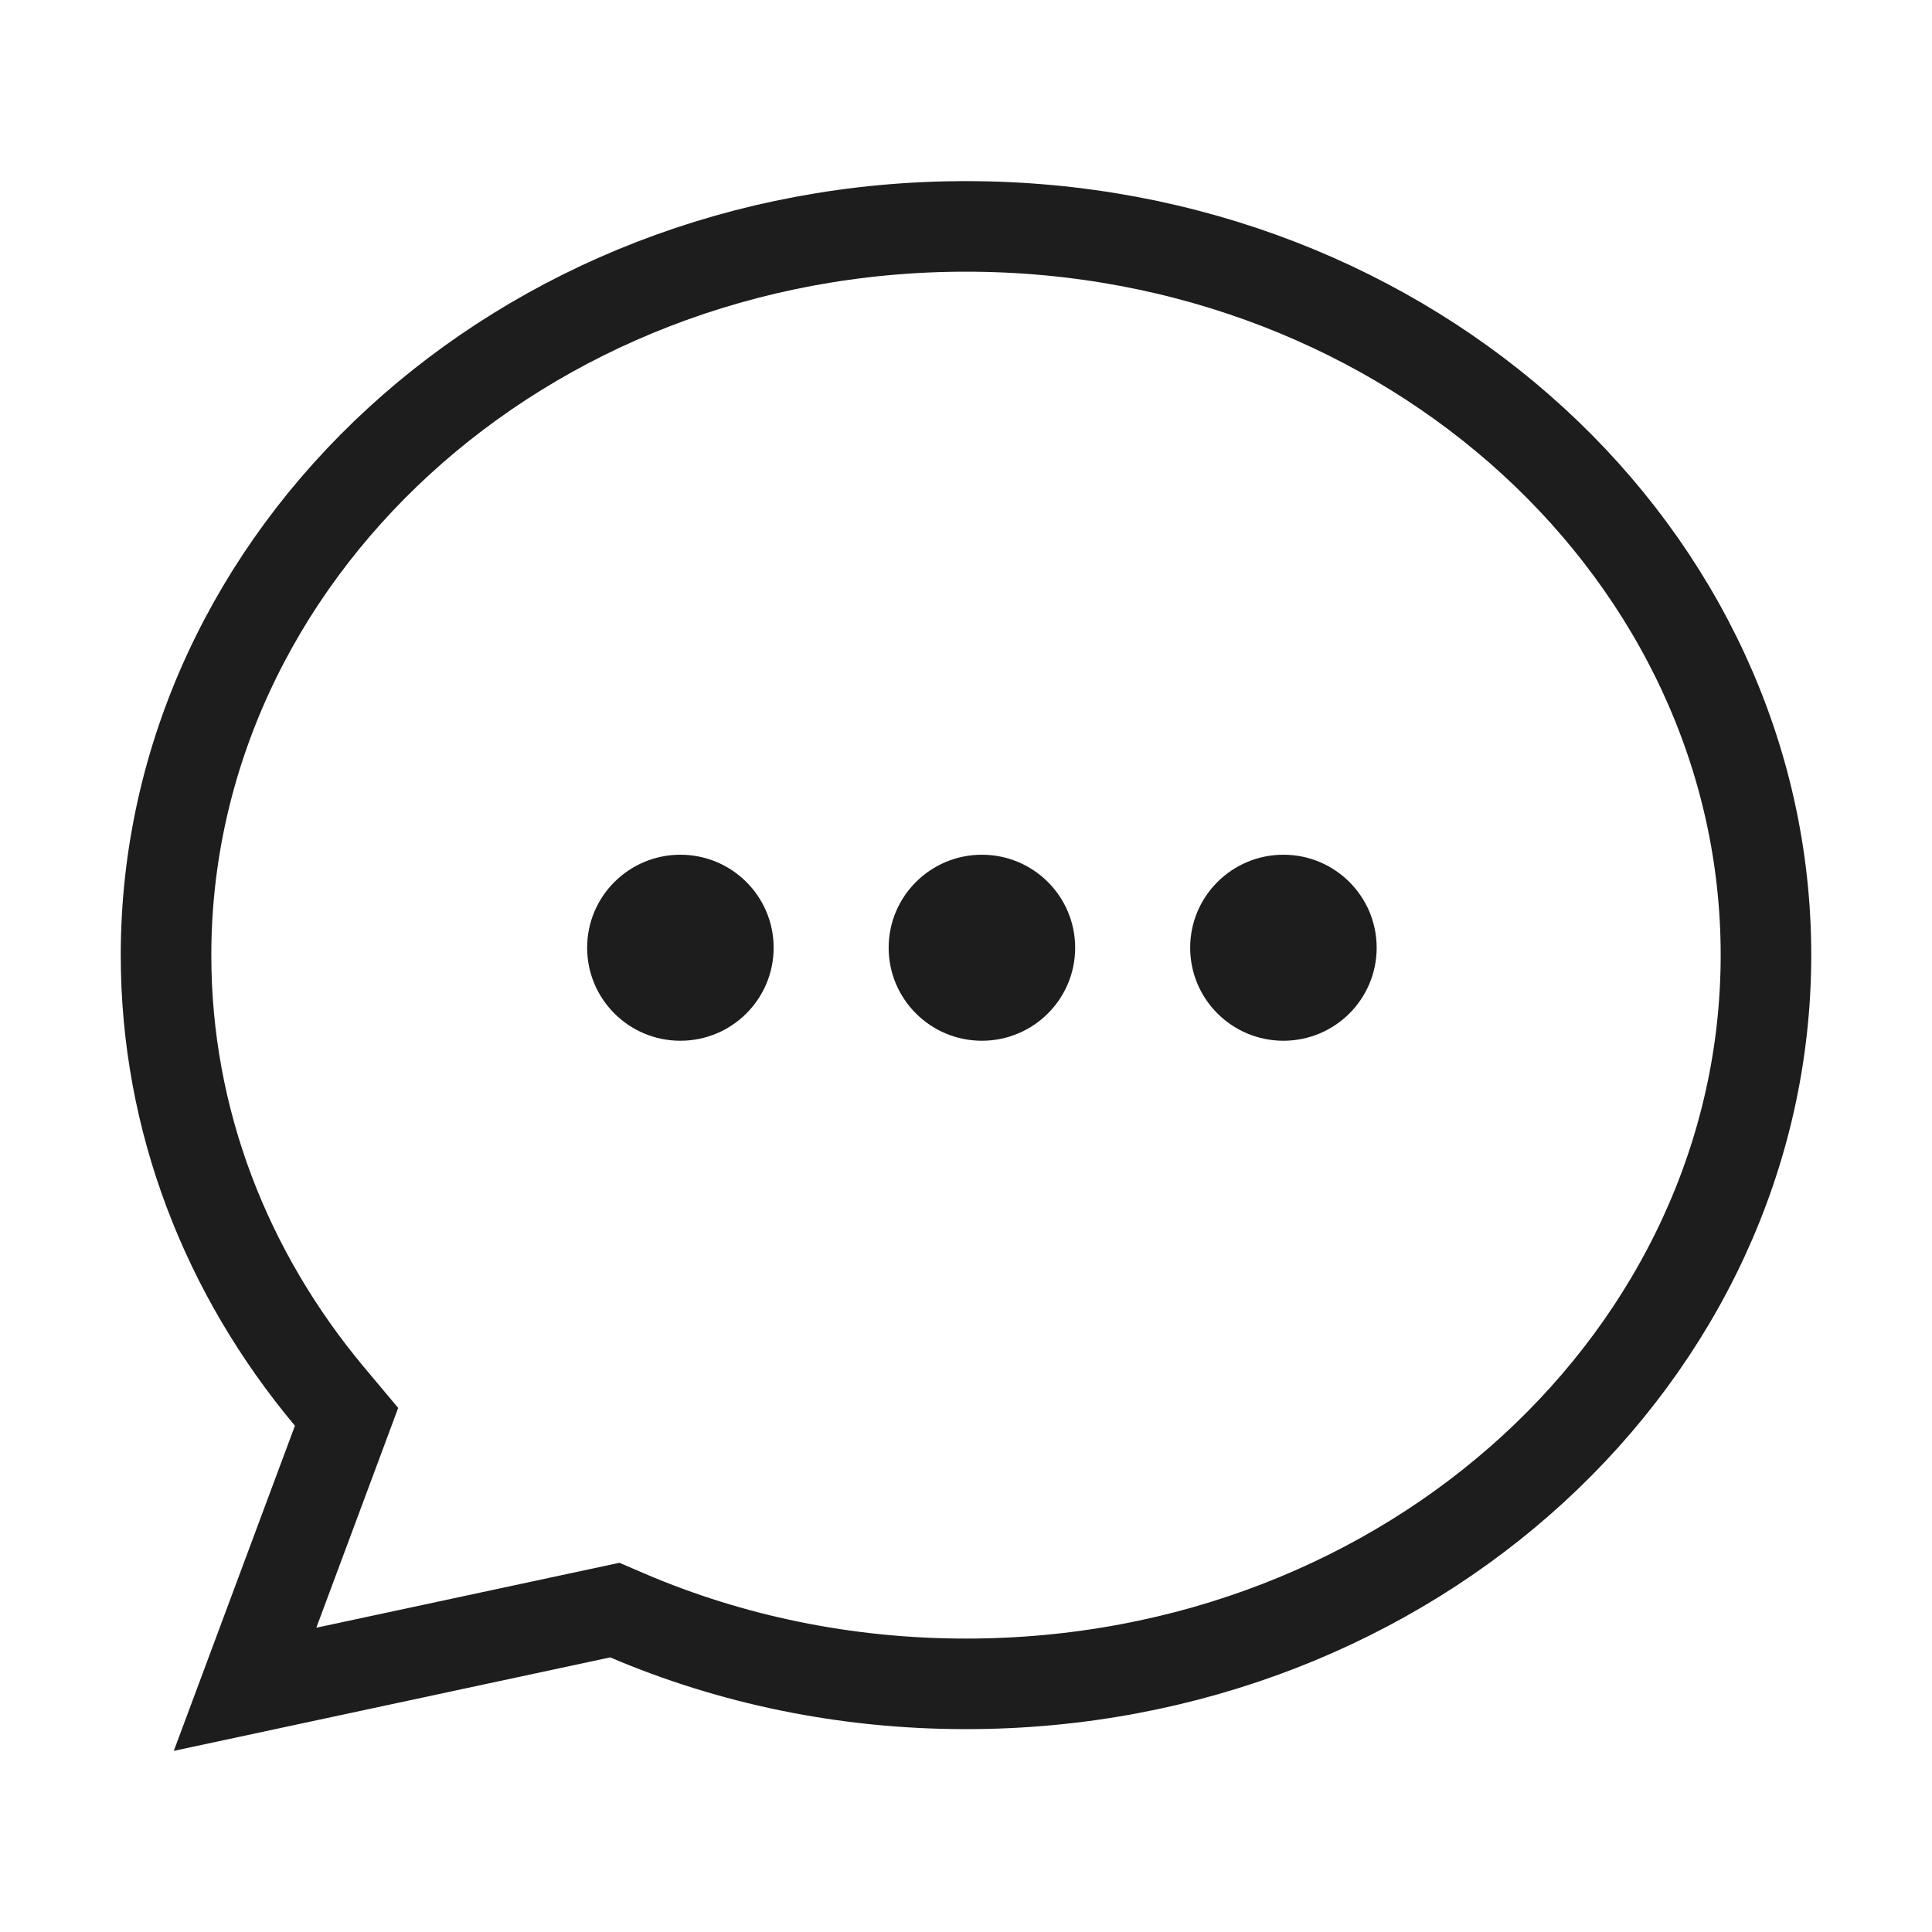 <svg width="32" height="32" viewBox="0 0 32 32" fill="none" xmlns="http://www.w3.org/2000/svg">
<path d="M5.588 23.876L5.74 23.467L5.46 23.133C3.757 21.098 2.75 18.564 2.75 15.822C2.75 9.217 8.617 3.75 16 3.75C23.383 3.75 29.25 9.213 29.25 15.818C29.25 22.424 23.383 27.89 16 27.89C13.997 27.89 12.099 27.486 10.402 26.762L10.183 26.668L9.95 26.718L4.059 27.98L5.588 23.876Z" stroke="#1D1D1D" stroke-width="1.5" stroke-miterlimit="10"/>
<path d="M11.269 17.238C12.123 17.238 12.814 16.548 12.814 15.697C12.814 14.847 12.123 14.157 11.269 14.157C10.416 14.157 9.725 14.847 9.725 15.697C9.725 16.548 10.416 17.238 11.269 17.238Z" fill="#1D1D1D"/>
<path d="M16.264 17.238C17.117 17.238 17.808 16.548 17.808 15.697C17.808 14.847 17.117 14.157 16.264 14.157C15.41 14.157 14.719 14.847 14.719 15.697C14.719 16.548 15.41 17.238 16.264 17.238Z" fill="#1D1D1D"/>
<path d="M21.258 17.238C22.111 17.238 22.802 16.548 22.802 15.697C22.802 14.847 22.111 14.157 21.258 14.157C20.404 14.157 19.713 14.847 19.713 15.697C19.713 16.548 20.404 17.238 21.258 17.238Z" fill="#1D1D1D"/>
</svg>
